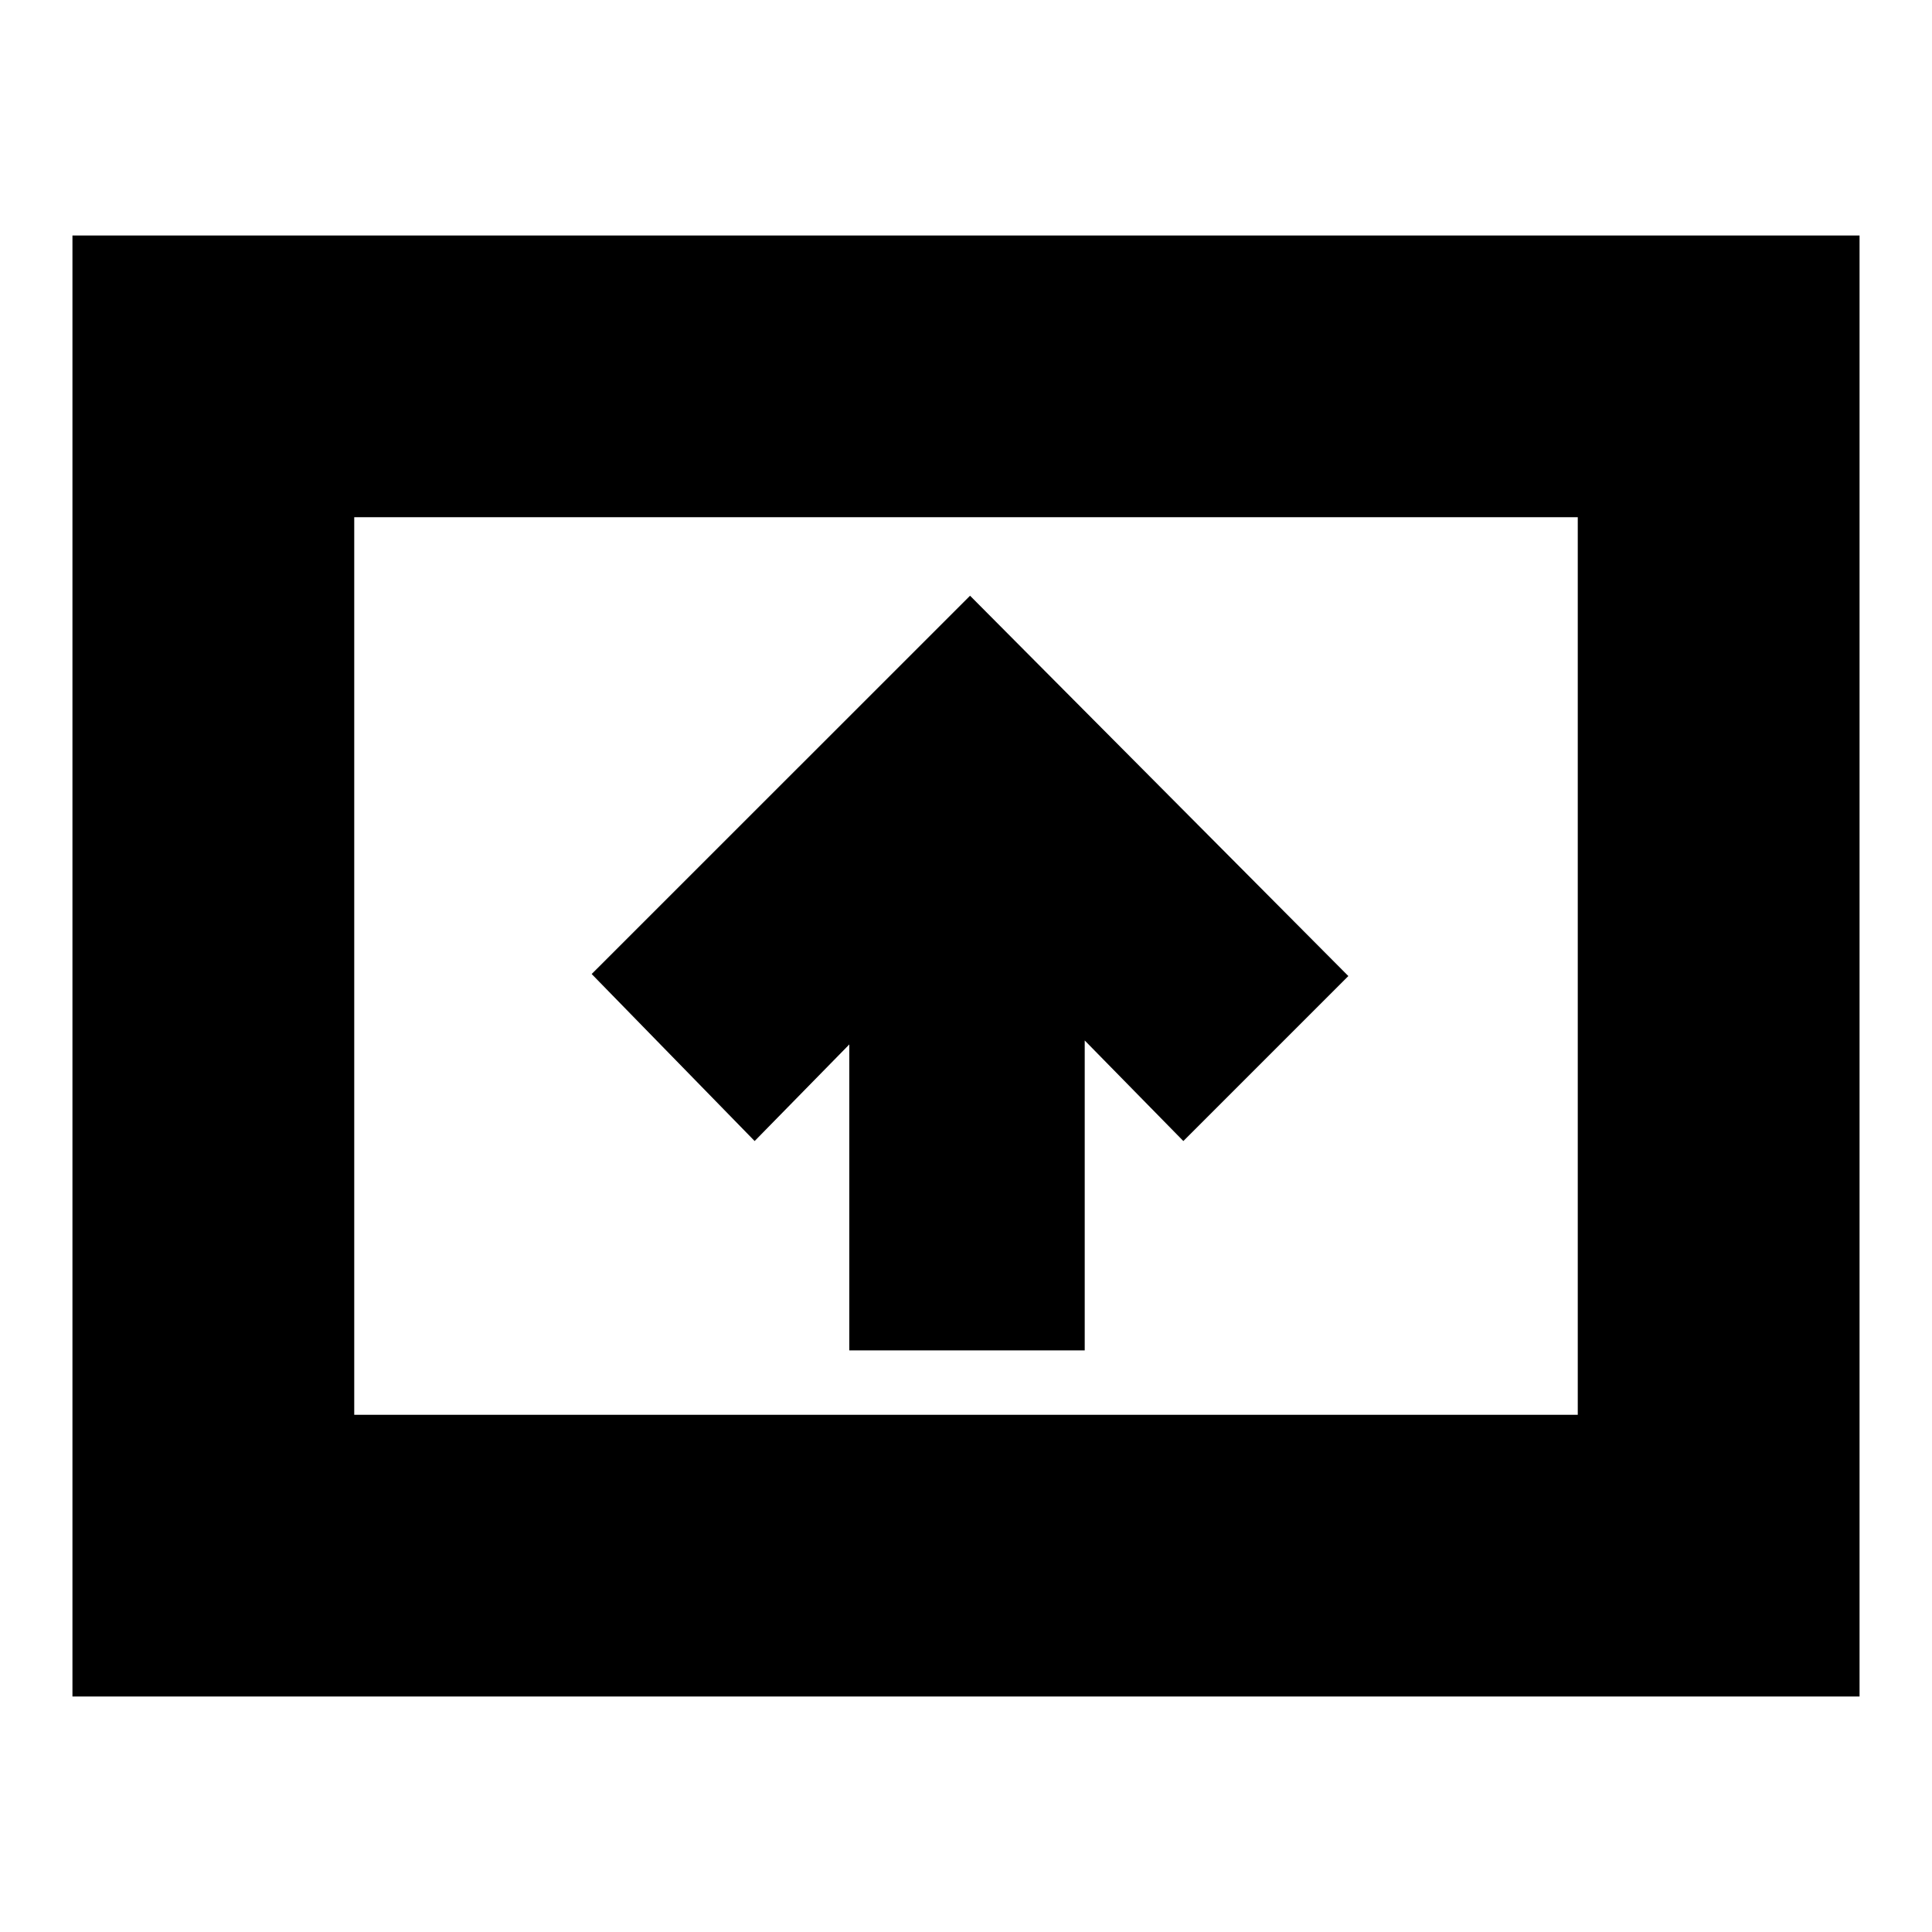 <svg xmlns="http://www.w3.org/2000/svg" height="20" width="20"><path d="M8.792 13.979h2.437v-3.208l1.021 1.041 1.708-1.708-3.916-3.937-3.917 3.916 1.687 1.729.98-1ZM.75 17.562V2.438h18.5v15.124Zm2.917-2.916h12.666V5.354H3.667Zm0 0V5.354v9.292Z"/></svg>